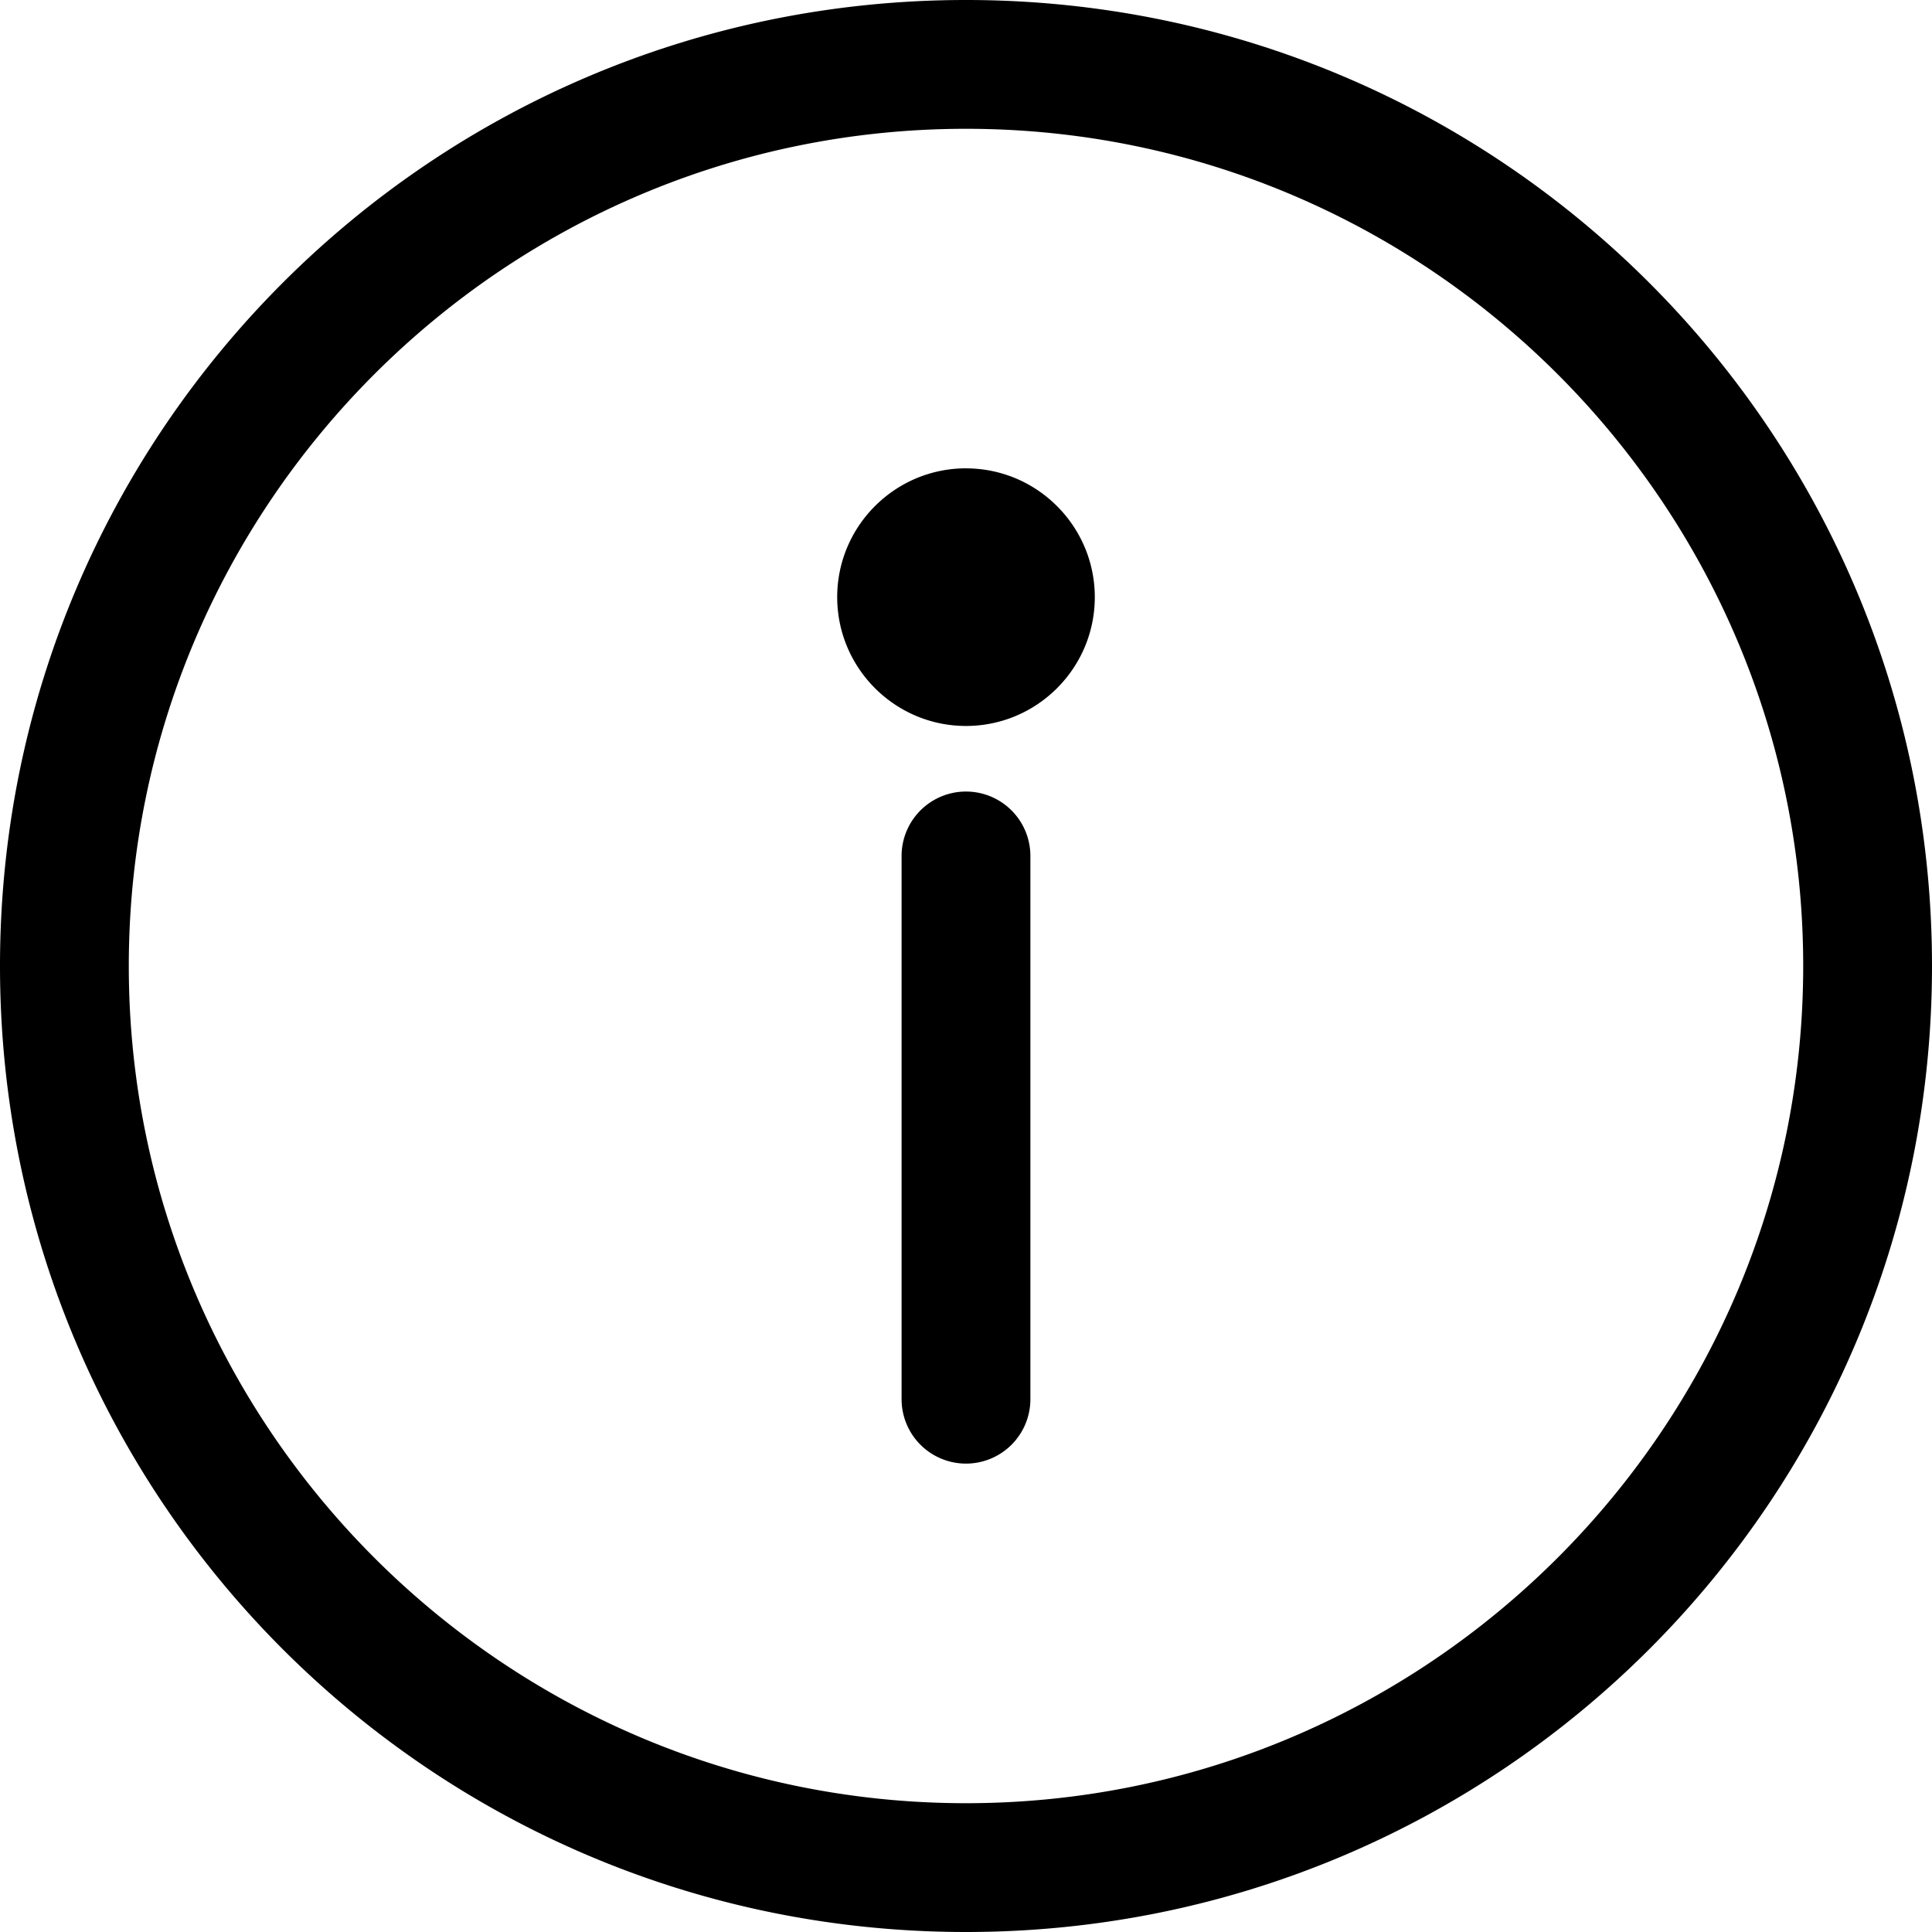 <svg xmlns="http://www.w3.org/2000/svg" viewBox="0 0 512 512"><path d="M256 0C114.5 0 0 114.497 0 256s114.497 256 256 256 256-114.497 256-256S397.503 0 256 0zm0 477.867c-122.337 0-221.867-99.53-221.867-221.867S133.663 34.133 256 34.133 477.867 133.663 477.867 256 378.337 477.867 256 477.867zm-.003-268.1a17.07 17.07 0 0 0-17.067 17.067v143.97a17.07 17.07 0 0 0 17.067 17.067 17.07 17.07 0 0 0 17.067-17.067v-143.97a17.07 17.07 0 0 0-17.067-17.066zm.003-85.655c-18.82 0-34.133 15.312-34.133 34.133S237.18 192.388 256 192.388s34.133-15.312 34.133-34.133S274.82 124.122 256 124.122z"/></svg>
